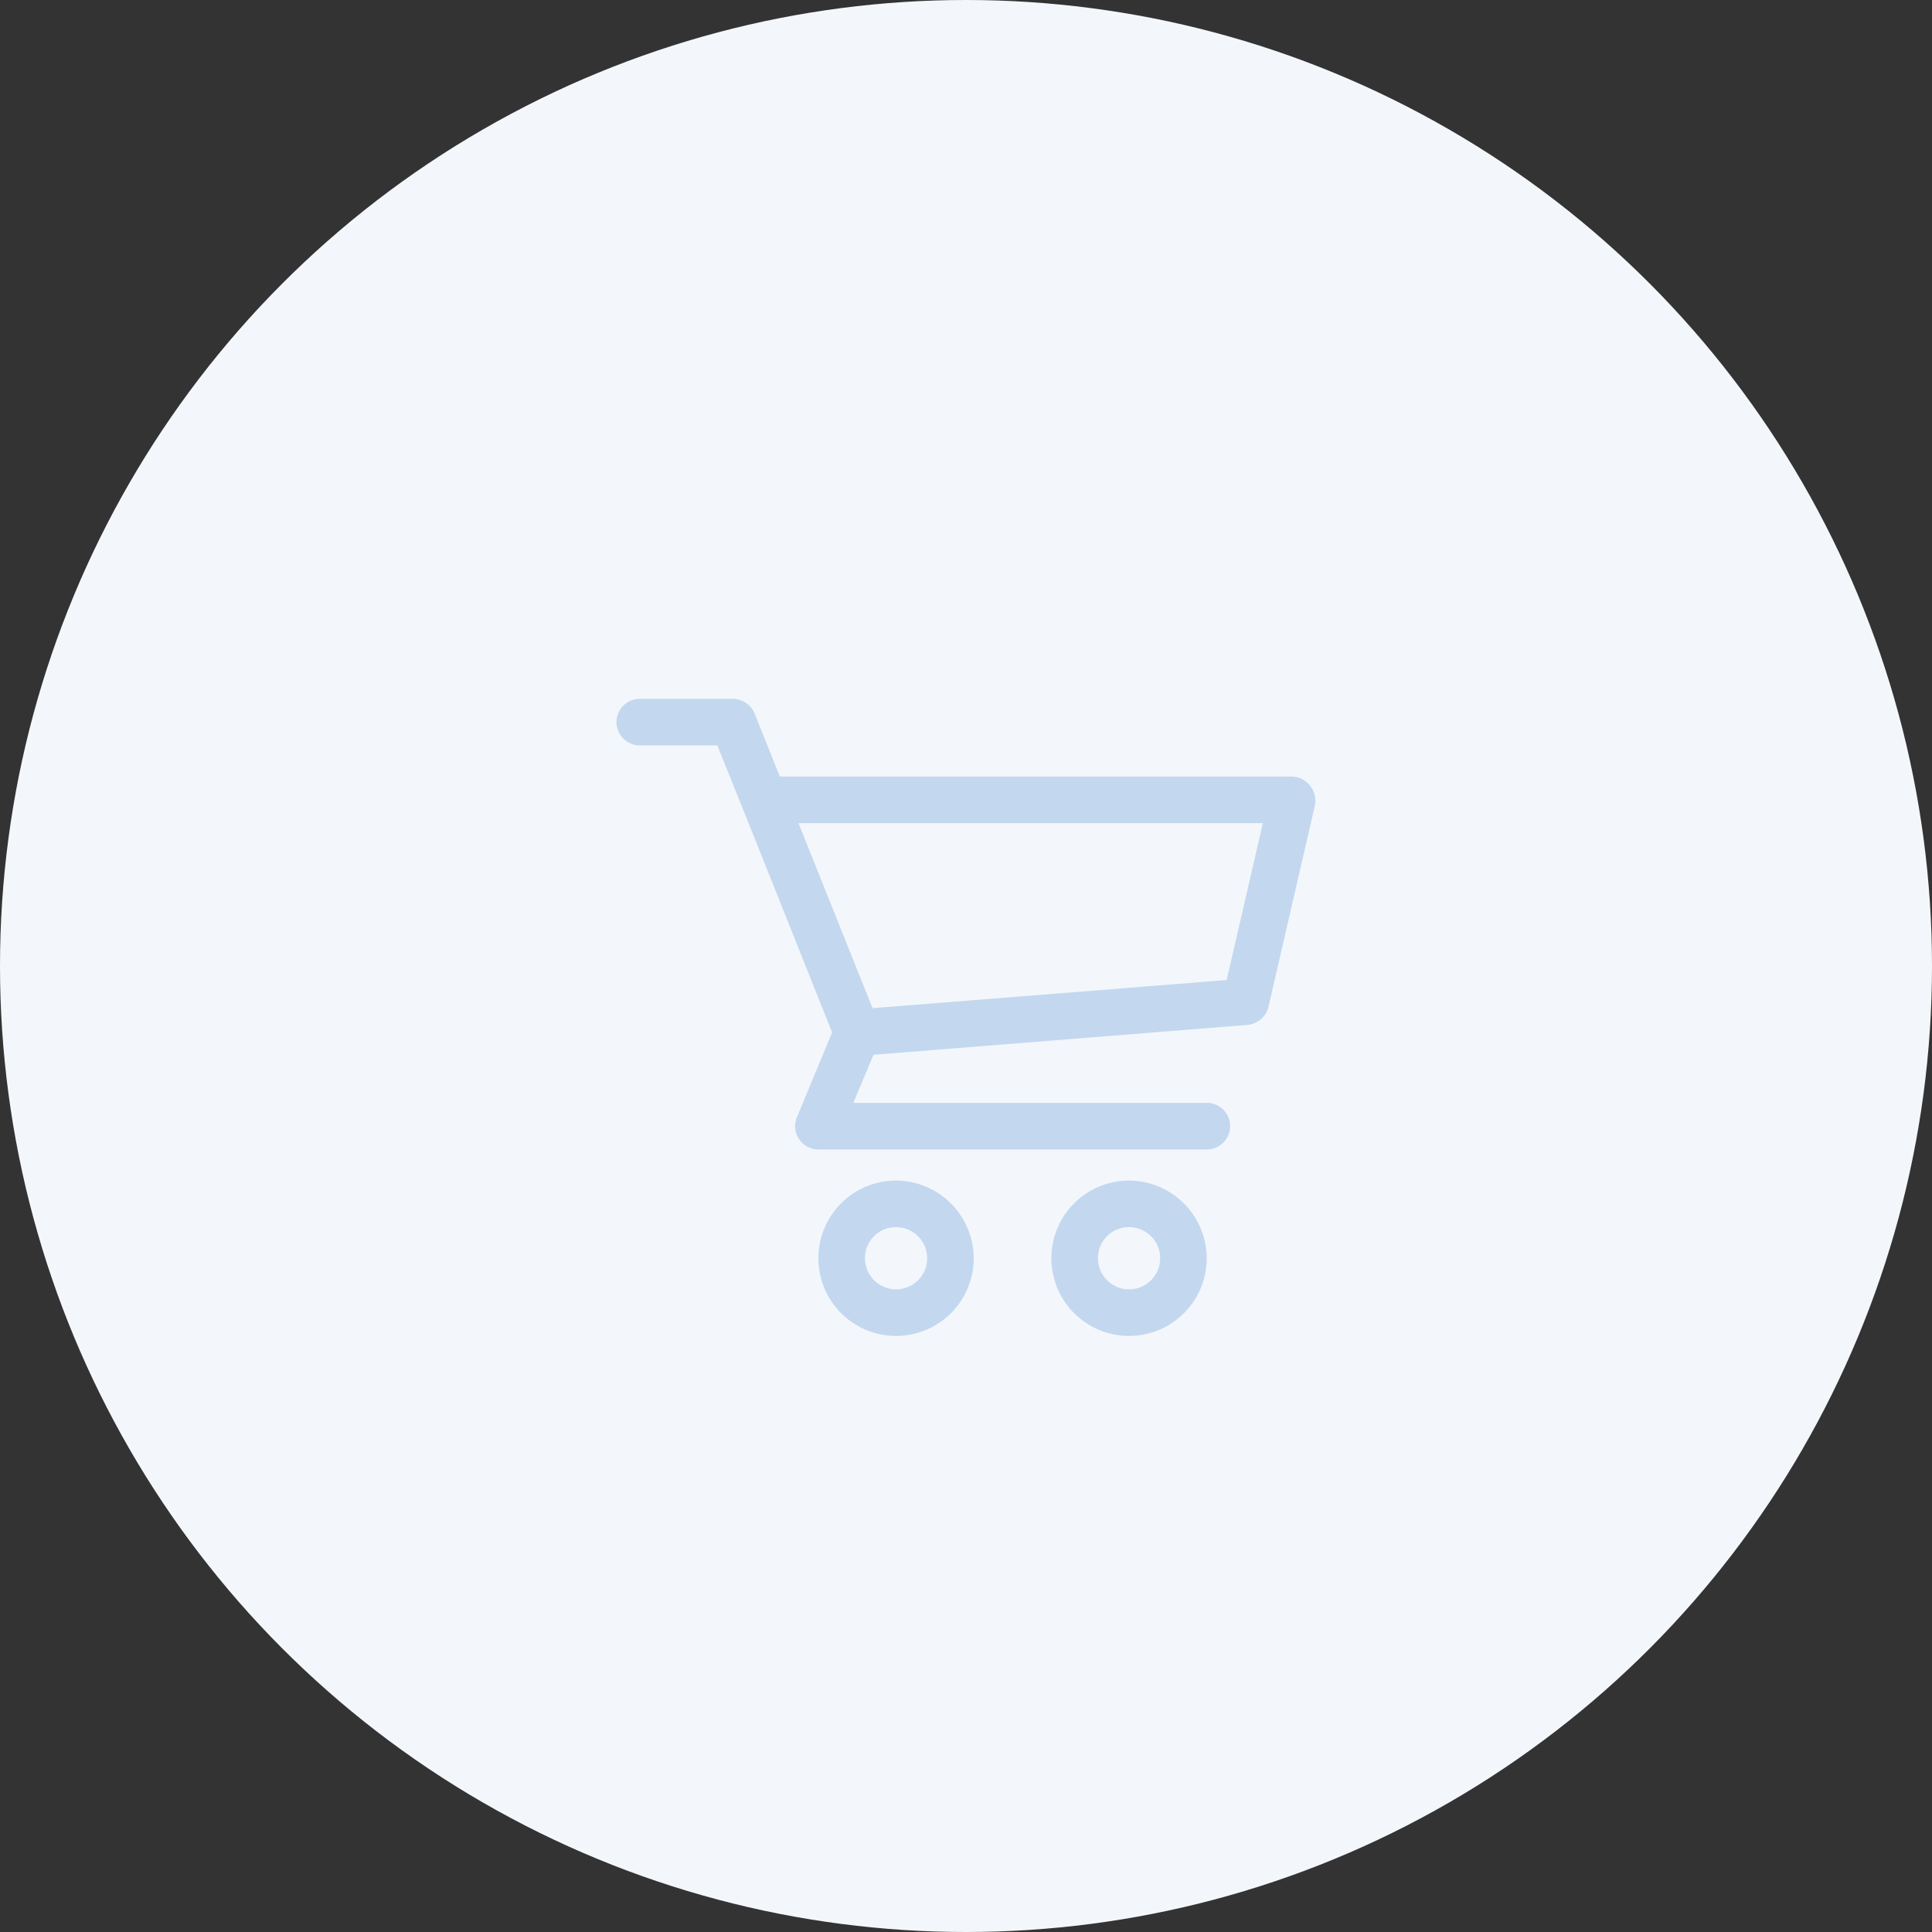 <svg height="94" viewBox="0 0 94 94" width="94" xmlns="http://www.w3.org/2000/svg"><rect x="0" y="0" width="94" height="94" fill="#333333" stroke="none"/><g transform="translate(-417 -4915)"><circle cx="464" cy="4962" fill="#f3f7fc" r="47"/><path d="m448.128 4949a1.134 1.134 0 0 0 0 2.268h3.772c1.876 4.649 3.724 9.307 5.585 13.964l-1.712 4.124a1.134 1.134 0 0 0 1.051 1.571h18.894a1.134 1.134 0 1 0 0-2.268h-17.198l.98-2.339 18.2-1.453a1.166 1.166 0 0 0 1.016-.875l2.267-9.829a1.187 1.187 0 0 0 -1.11-1.382h-24.931l-1.228-3.072a1.162 1.162 0 0 0 -1.051-.708zm7.723 6.049h22.59l-1.759 7.632-17.229 1.371zm4.747 17.39a3.78 3.78 0 1 0 3.779 3.781 3.8 3.8 0 0 0 -3.777-3.782zm11.336 0a3.78 3.78 0 1 0 3.779 3.781 3.8 3.8 0 0 0 -3.779-3.782zm-11.336 2.268a1.512 1.512 0 1 1 -1.512 1.513 1.5 1.5 0 0 1 1.514-1.513zm11.336 0a1.512 1.512 0 1 1 -1.512 1.513 1.5 1.5 0 0 1 1.512-1.513z" fill="#c3d8ef"/></g></svg>
